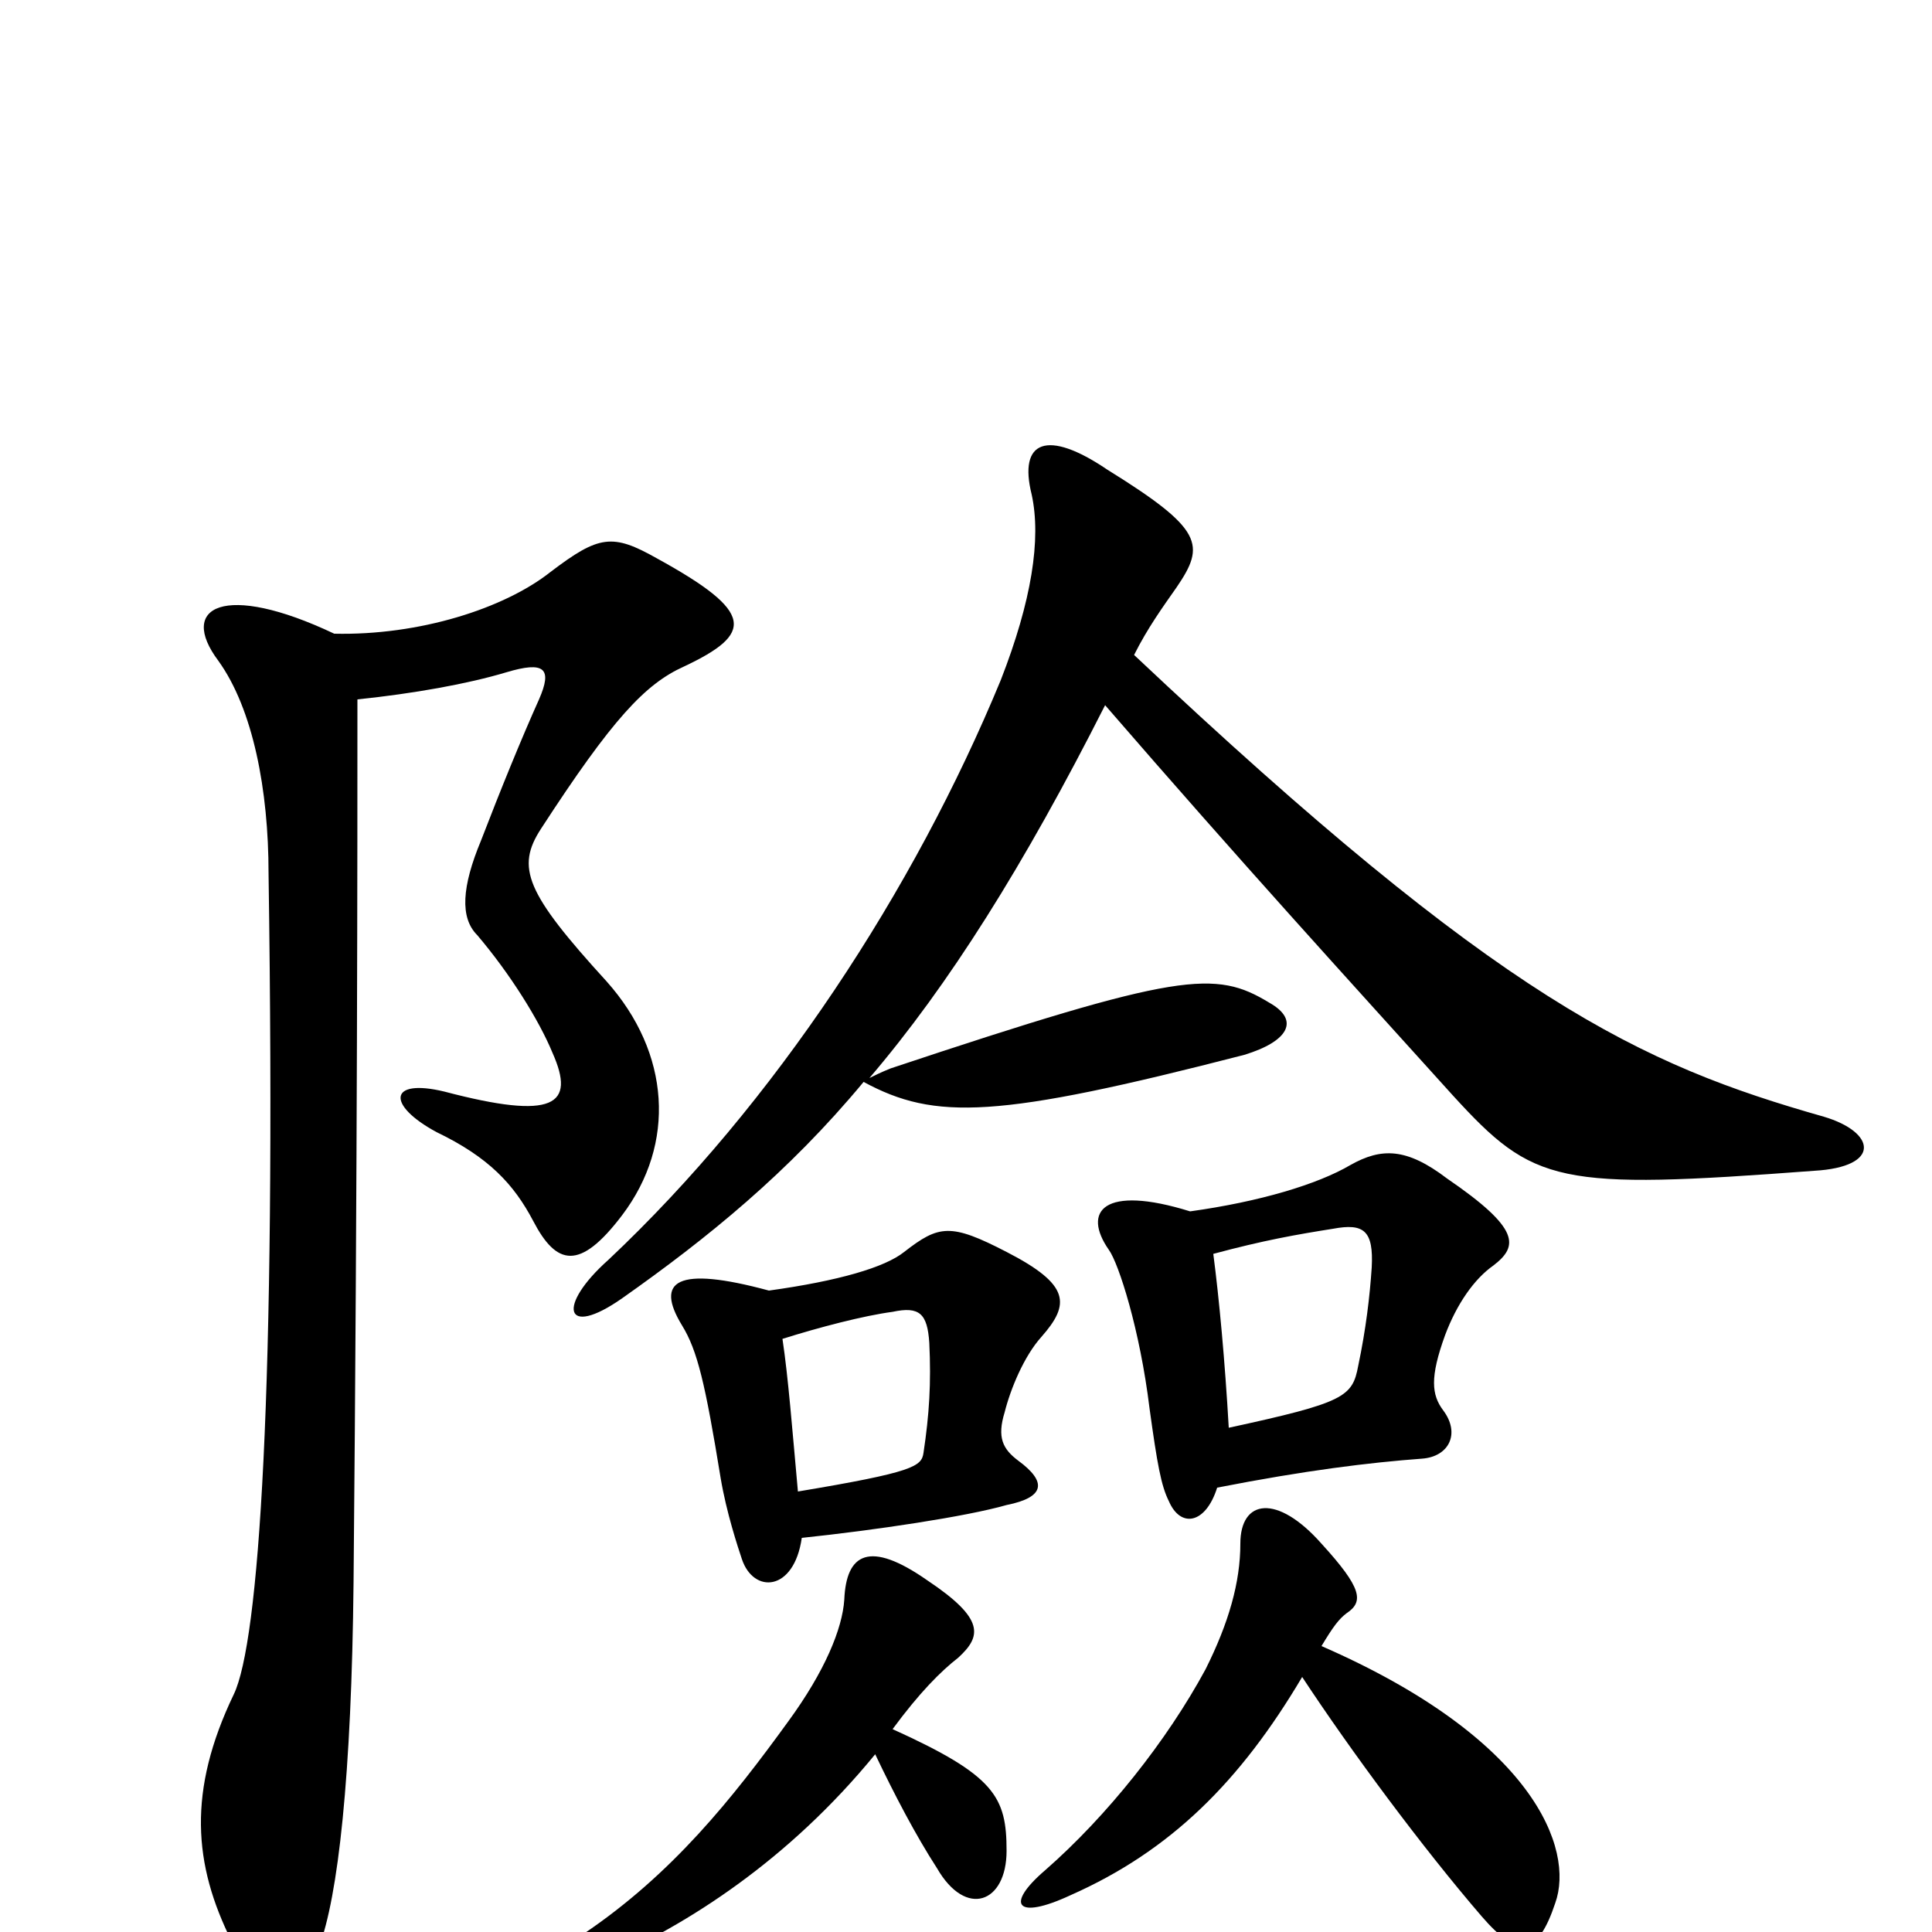 <svg xmlns="http://www.w3.org/2000/svg" viewBox="0 -1000 1000 1000">
	<path fill="#000000" d="M453 -92C463 -71 474 -50 485 -33C500 -7 521 -15 521 -42C521 -70 515 -81 462 -105C476 -124 487 -135 496 -142C508 -153 510 -162 480 -182C450 -203 438 -196 437 -172C436 -157 427 -135 408 -109C379 -69 348 -30 302 1C281 16 293 25 313 15C356 -4 408 -37 453 -92ZM674 -132C699 -94 736 -44 767 -8C786 14 796 12 805 -15C815 -43 794 -100 684 -148C690 -158 693 -162 697 -165C706 -171 705 -178 684 -201C661 -227 642 -224 642 -201C642 -181 636 -160 624 -136C604 -99 573 -60 541 -32C520 -14 526 -6 554 -19C606 -42 642 -78 674 -132ZM630 -230C676 -239 709 -243 736 -245C750 -246 756 -258 747 -270C741 -278 740 -287 748 -309C754 -325 763 -338 773 -345C786 -355 787 -364 749 -390C728 -406 715 -406 699 -397C682 -387 652 -378 616 -373C571 -387 560 -373 574 -353C579 -346 590 -312 595 -271C599 -242 601 -231 605 -223C611 -209 624 -211 630 -230ZM628 -351C654 -358 671 -361 690 -364C706 -367 711 -363 710 -344C709 -329 707 -312 703 -293C700 -277 696 -274 636 -261C634 -296 631 -328 628 -351ZM447 -440C484 -420 516 -421 644 -454C667 -461 673 -472 657 -481C629 -498 611 -497 461 -447C456 -445 452 -443 450 -442C491 -490 530 -552 572 -635C643 -553 696 -495 752 -433C794 -387 806 -384 939 -394C974 -396 971 -414 944 -422C849 -449 777 -482 587 -661C594 -675 602 -686 609 -696C624 -718 623 -726 573 -757C542 -778 527 -772 534 -744C539 -721 534 -689 518 -648C473 -539 401 -429 315 -348C288 -324 292 -307 322 -328C366 -359 408 -393 447 -440ZM415 -204C453 -208 500 -215 521 -221C541 -225 542 -233 527 -244C519 -250 516 -256 520 -269C523 -281 530 -298 539 -308C554 -325 554 -335 521 -352C492 -367 486 -366 468 -352C458 -344 434 -337 398 -332C350 -345 339 -337 353 -314C361 -301 365 -284 373 -235C376 -217 382 -199 384 -193C390 -175 411 -176 415 -204ZM405 -307C424 -313 447 -319 462 -321C476 -324 480 -320 481 -305C482 -284 481 -268 478 -248C477 -241 473 -238 413 -228C410 -261 408 -287 405 -307ZM185 -638C214 -641 242 -646 262 -652C282 -658 286 -654 279 -638C270 -618 259 -591 249 -565C239 -541 238 -525 247 -516C264 -496 279 -472 286 -455C298 -428 287 -420 230 -435C201 -442 200 -428 226 -414C253 -401 266 -387 276 -368C288 -345 300 -342 322 -371C350 -408 347 -455 314 -492C272 -538 267 -551 280 -571C317 -628 334 -646 354 -655C390 -672 391 -683 340 -711C317 -724 310 -723 285 -704C261 -685 217 -671 173 -672C116 -699 92 -686 113 -658C131 -633 139 -591 139 -548C143 -278 134 -150 121 -123C97 -73 100 -35 120 5C141 48 151 48 165 8C175 -18 182 -81 183 -181C185 -398 185 -561 185 -638Z"/>
</svg>